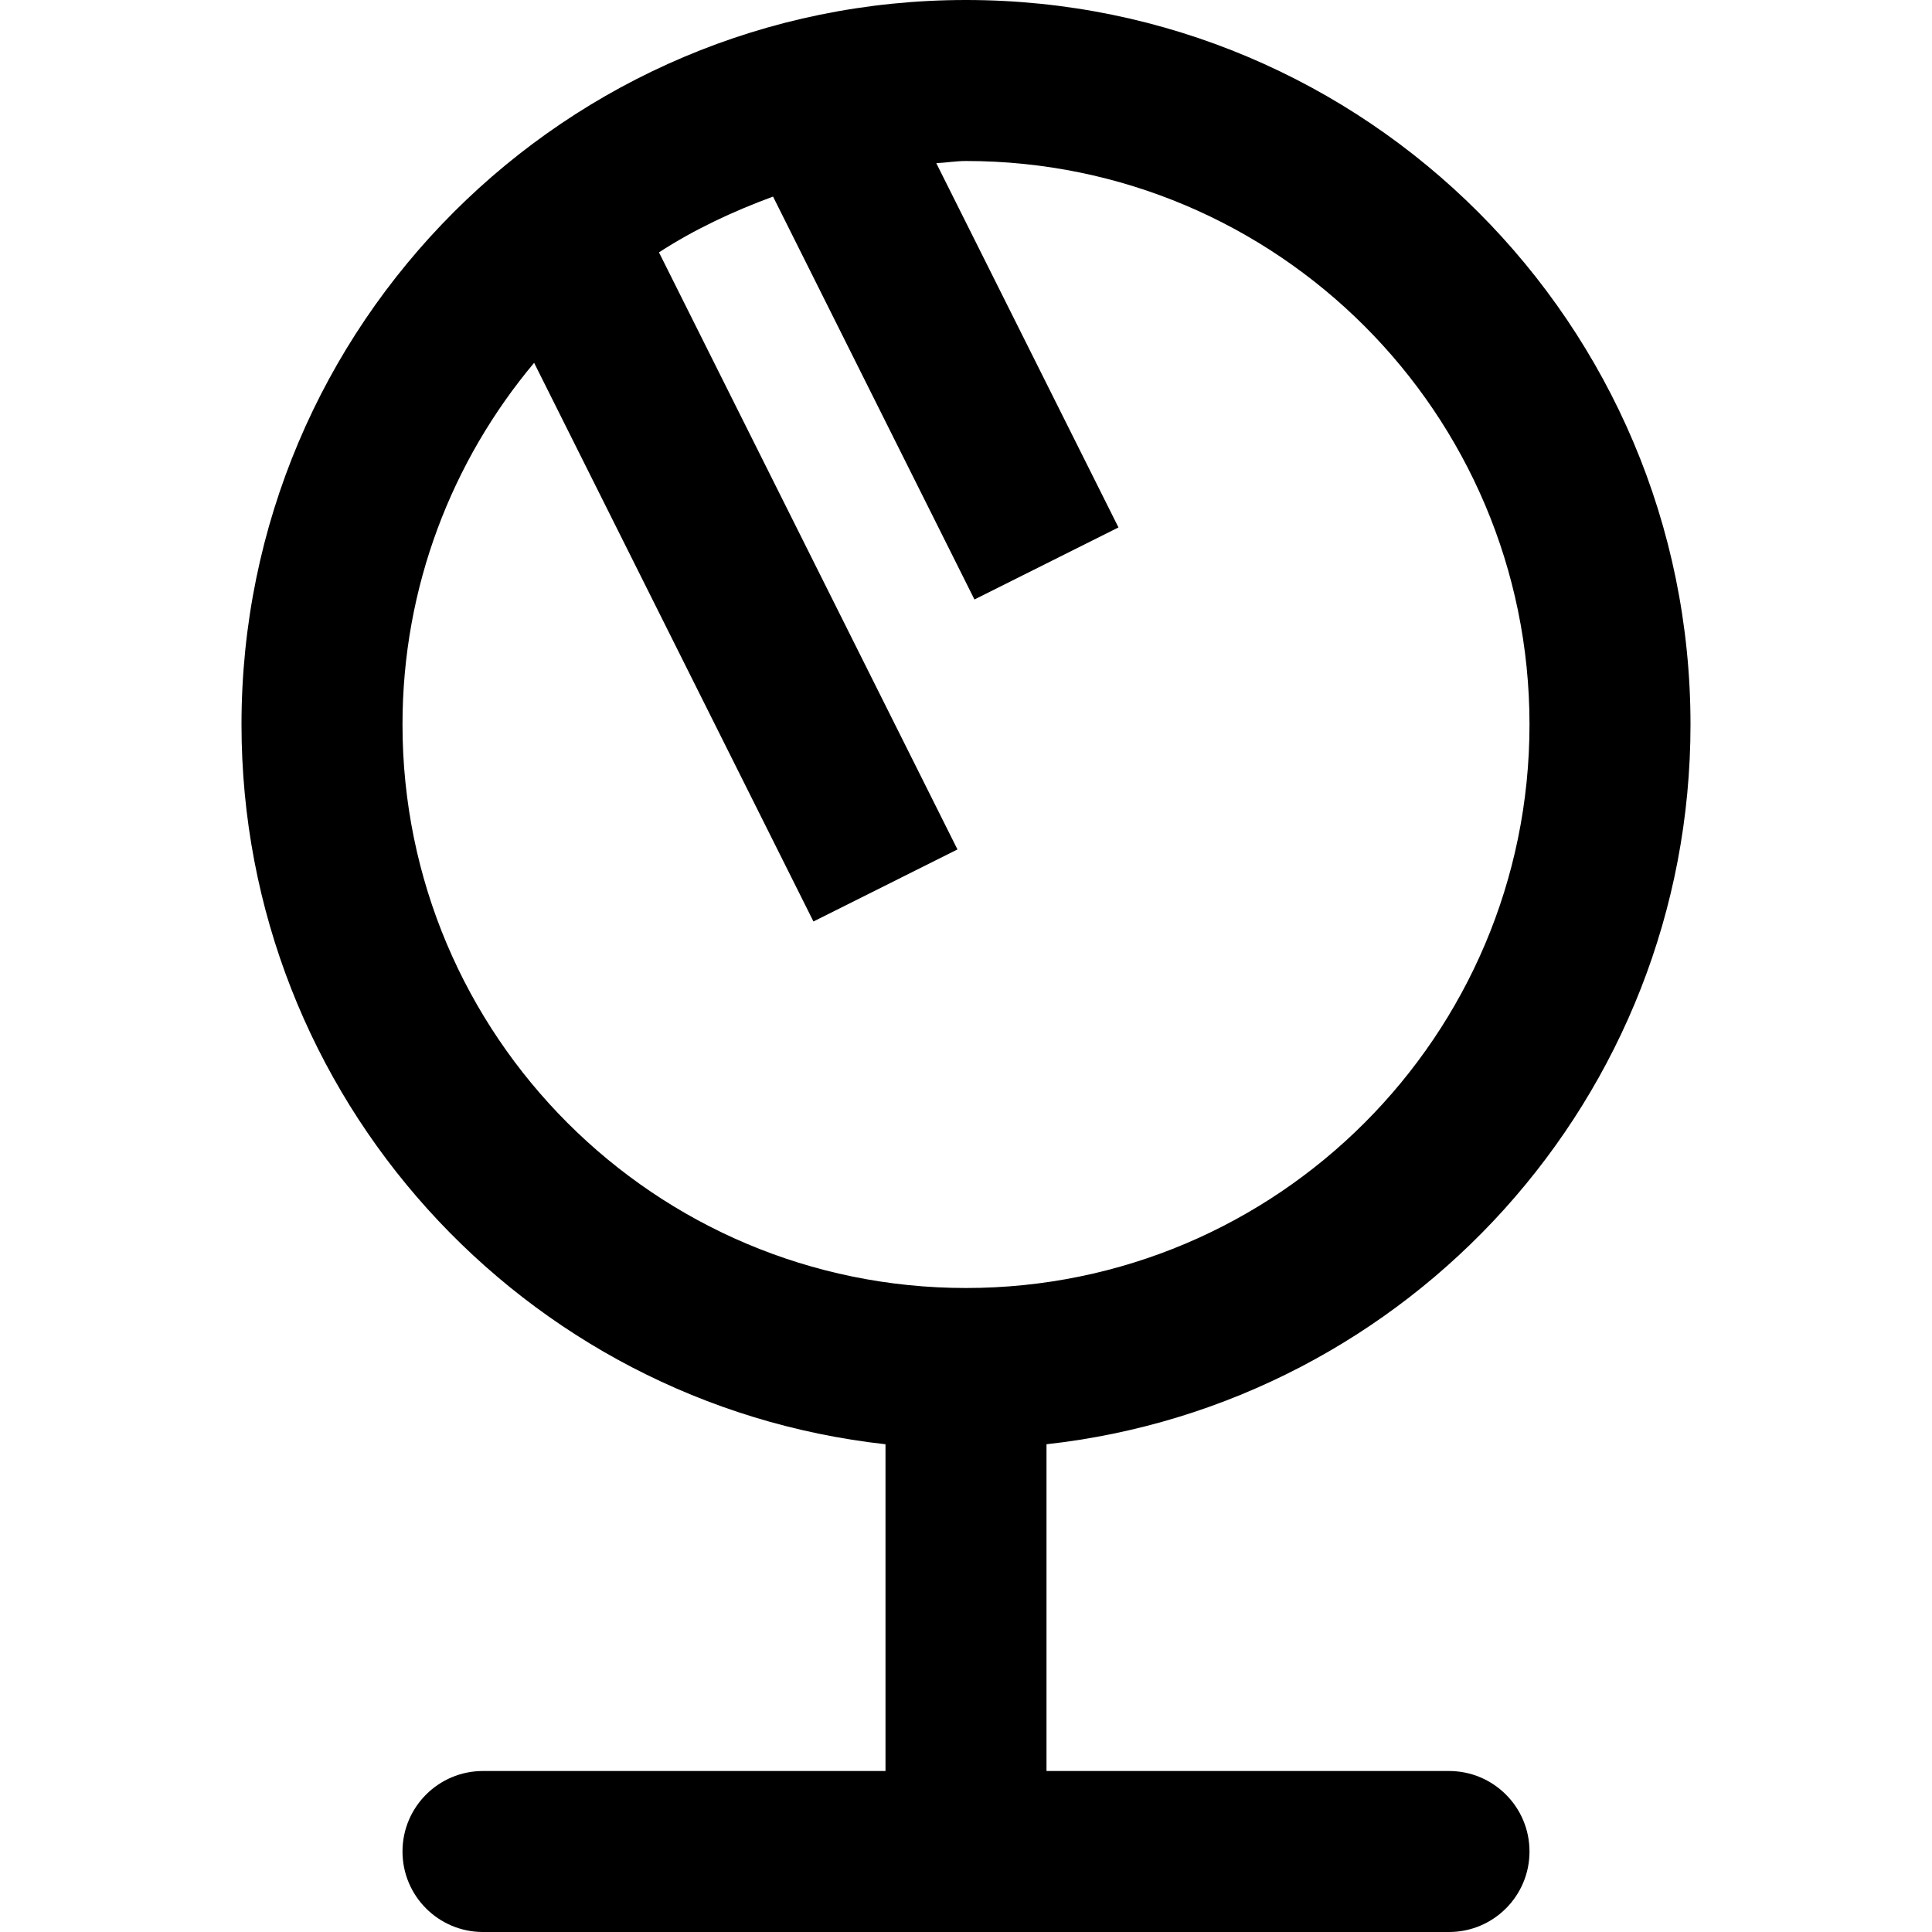 <svg viewBox="0 0 24 24" fill="currentColor"><path d="M18 22h-5v-4.059c4.5-.498 8-4.31 8-8.941 0-4.971-4.029-9-9-9S3 4.029 3 9c0 4.632 3.5 8.443 8 8.941V22H6c-.552 0-1 .447-1 1s.448 1 1 1h12c.552 0 1-.447 1-1s-.448-1-1-1zM5 9c0-1.711.616-3.277 1.635-4.493l3.47 6.94 1.789-.895-3.708-7.417c.439-.285.918-.509 1.417-.693l2.502 5.005 1.789-.895-2.263-4.525C11.755 2.021 11.875 2 12 2c3.866 0 7 3.134 7 7s-3.134 7-7 7-7-3.134-7-7z"/></svg>